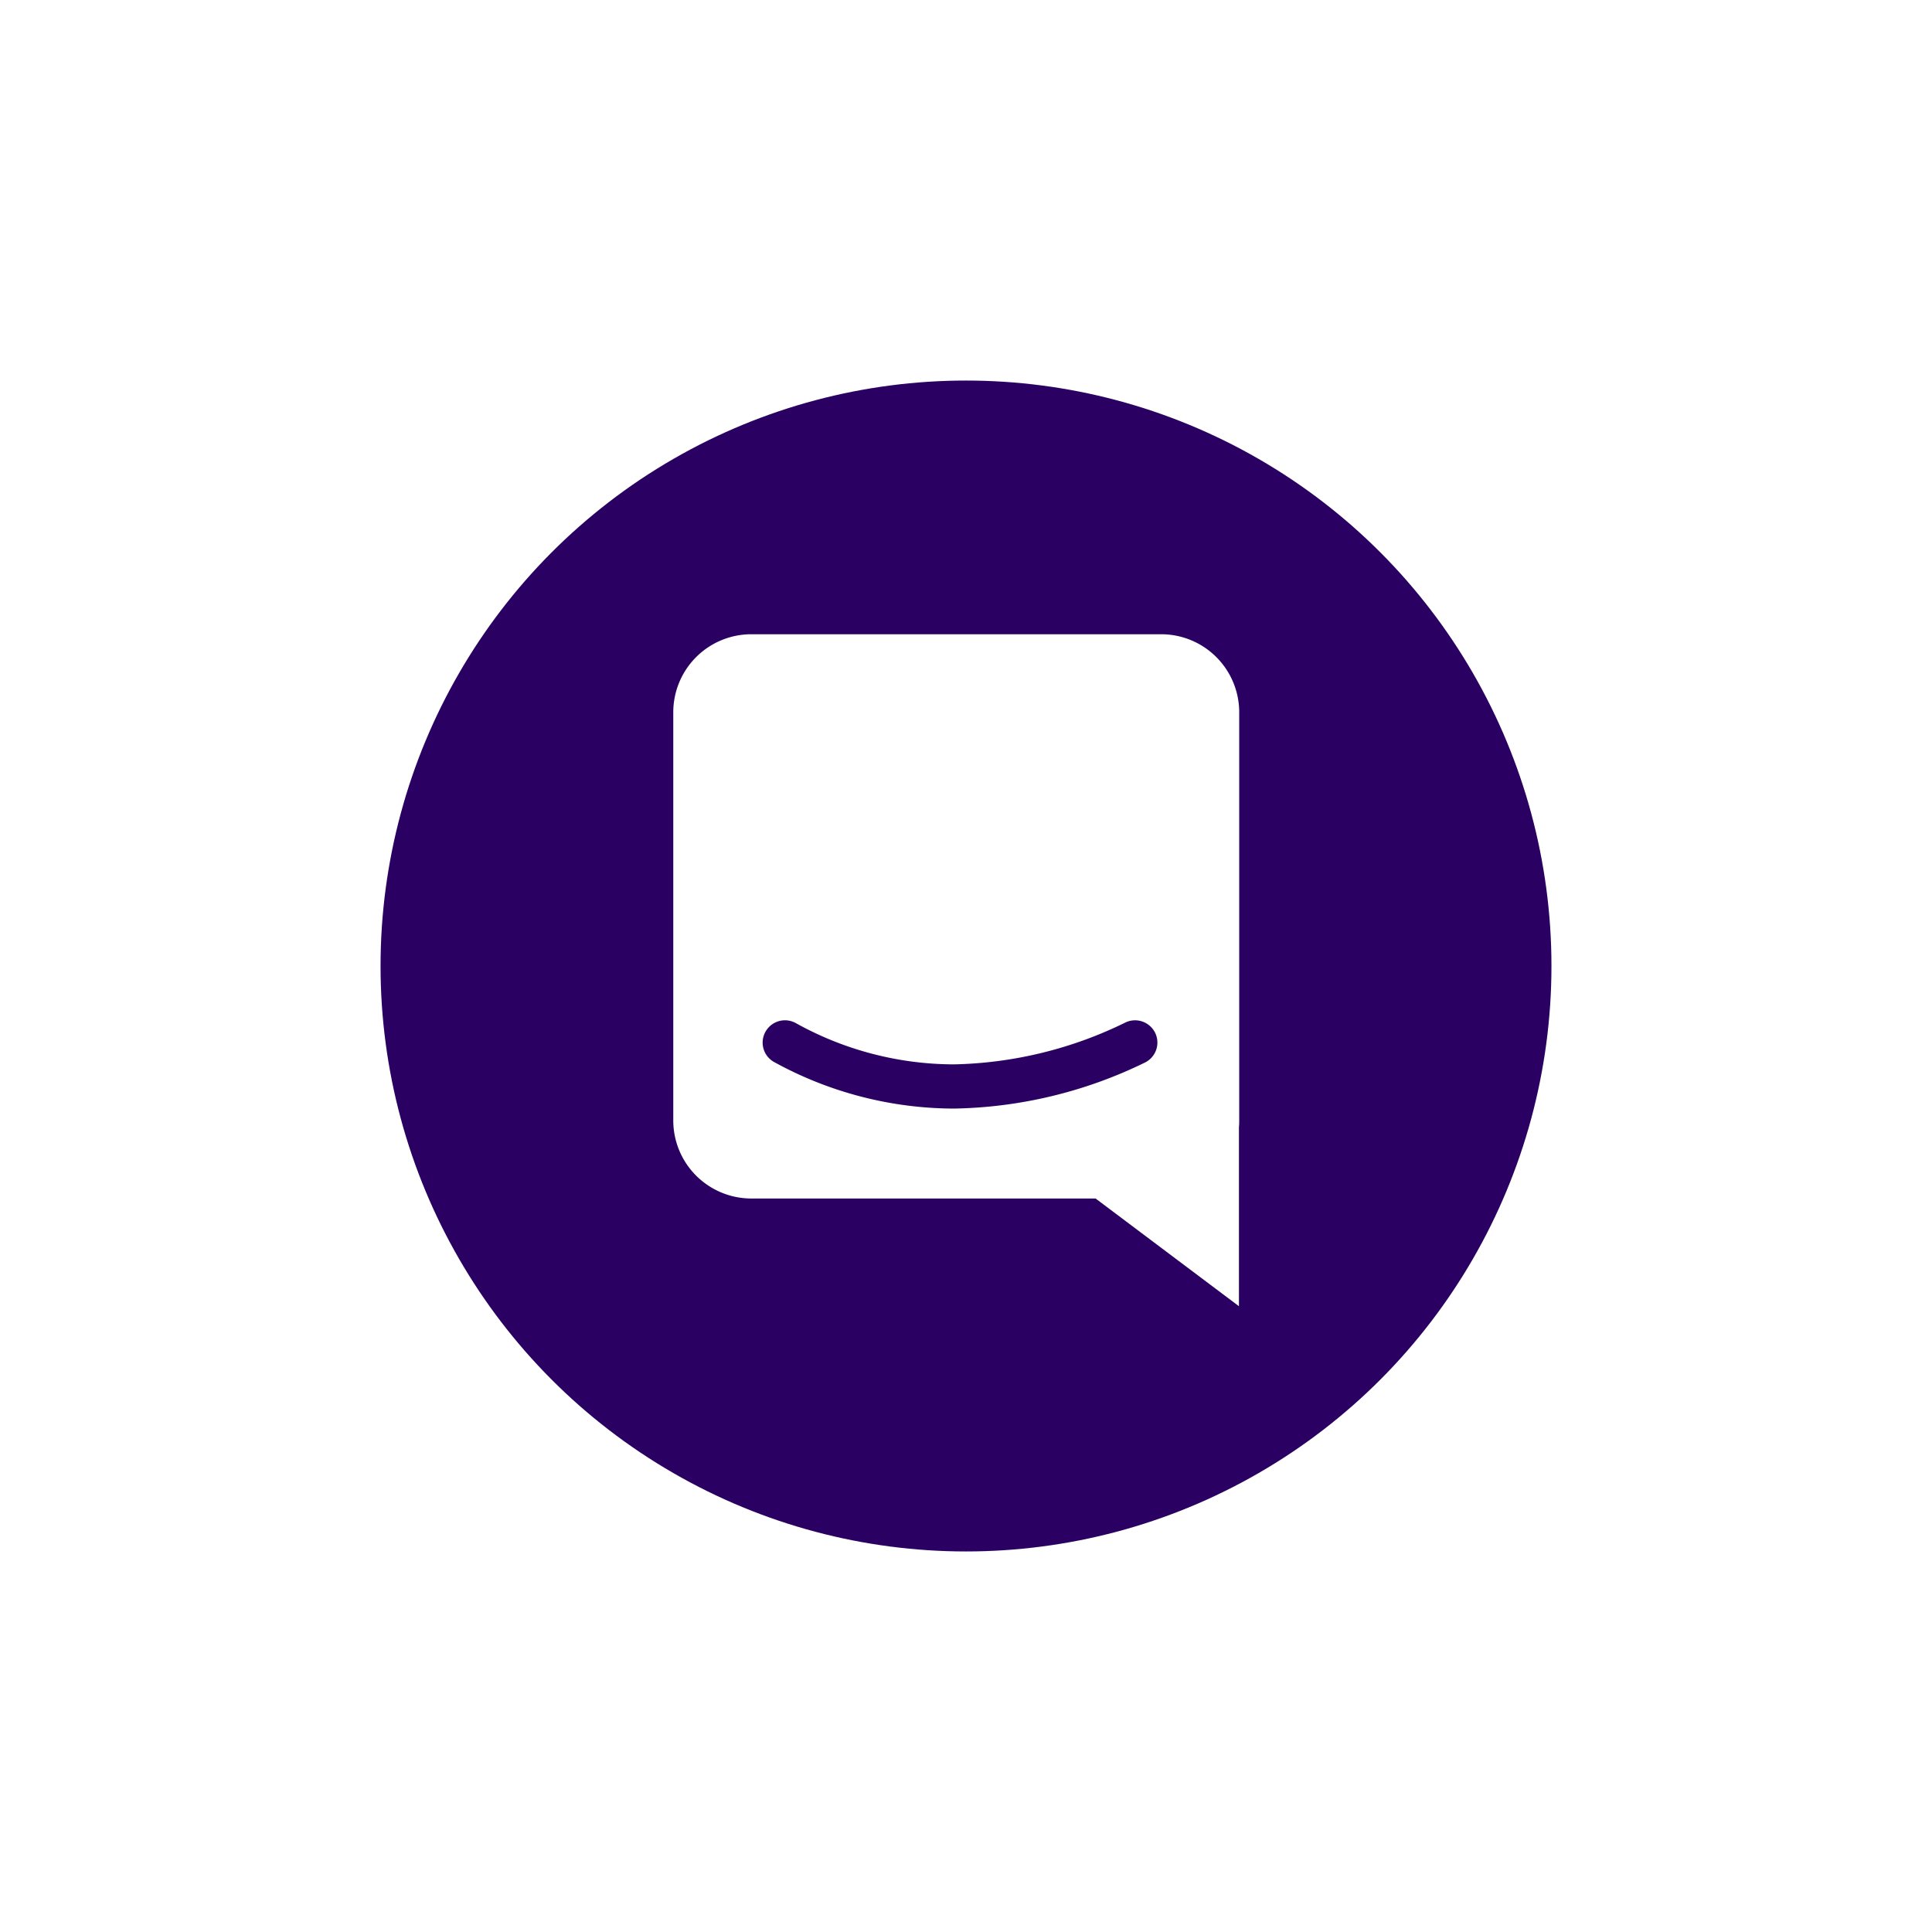 <svg xmlns="http://www.w3.org/2000/svg" xmlns:xlink="http://www.w3.org/1999/xlink" width="99" height="99" viewBox="0 0 99 99">
  <defs>
    <filter id="Oval" x="0" y="0" width="99" height="99" filterUnits="userSpaceOnUse">
      <feOffset input="SourceAlpha"/>
      <feGaussianBlur stdDeviation="6.5" result="blur"/>
      <feFlood flood-color="#d4d4d4" flood-opacity="0.502"/>
      <feComposite operator="in" in2="blur"/>
      <feComposite in="SourceGraphic"/>
    </filter>
  </defs>
  <g id="Group_7" data-name="Group 7" transform="translate(19.5 19.5)">
    <g transform="matrix(1, 0, 0, 1, -19.5, -19.5)" filter="url(#Oval)">
      <circle id="Oval-2" data-name="Oval" cx="30" cy="30" r="30" transform="translate(19.5 19.5)" fill="#2a0162"/>
    </g>
    <g id="bullesourire" transform="translate(15 13)">
      <path id="Combined_Shape" data-name="Combined Shape" d="M28.986,34.433h0l-7.346-5.519H4a4,4,0,0,1-4-4V4A4,4,0,0,1,4,0H25a4,4,0,0,1,4,4V24.913c0,.111,0,.222-.014.33v9.19ZM5.725,19.782a1.146,1.146,0,0,0-1.008.6,1.139,1.139,0,0,0,.463,1.546,19.211,19.211,0,0,0,9.192,2.378,23.129,23.129,0,0,0,9.775-2.348A1.141,1.141,0,0,0,24.7,20.44a1.147,1.147,0,0,0-1.523-.549,20.869,20.869,0,0,1-8.8,2.15,16.736,16.736,0,0,1-8.107-2.12A1.146,1.146,0,0,0,5.725,19.782Z" transform="translate(0 0)" fill="#fff"/>
    </g>
  </g>
</svg>
